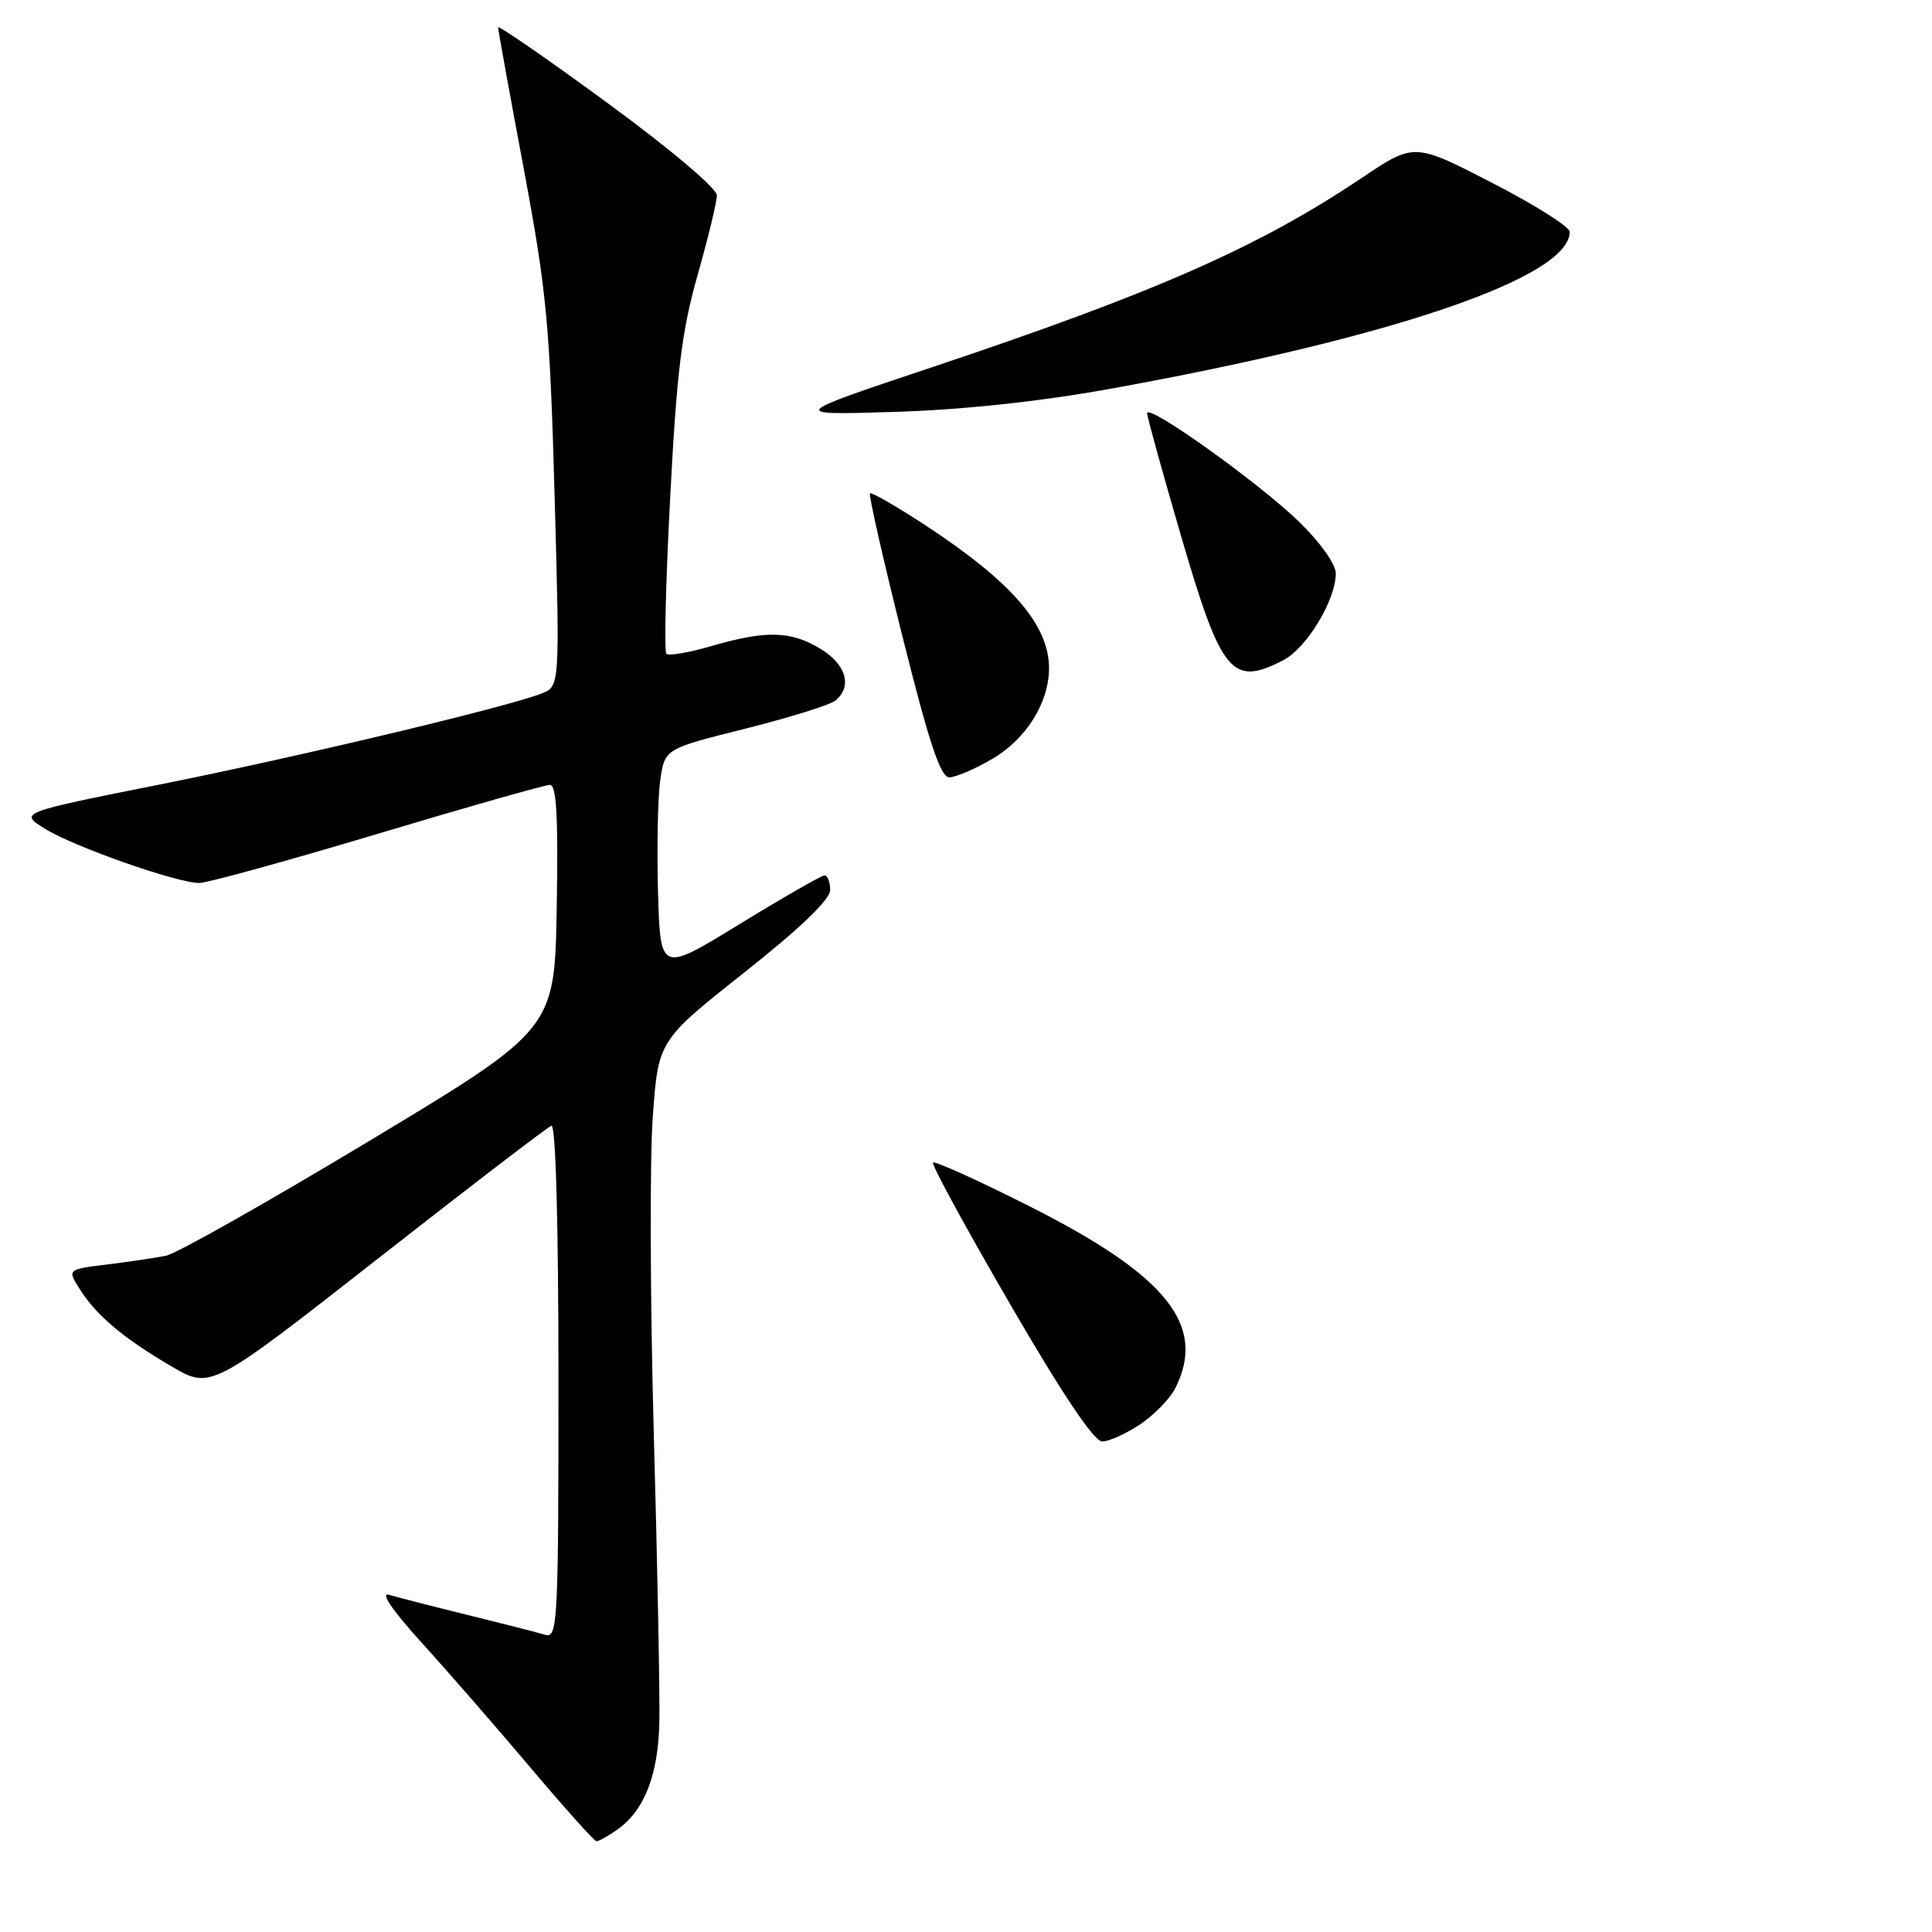 <?xml version="1.0" encoding="UTF-8" standalone="no"?>
<!DOCTYPE svg PUBLIC "-//W3C//DTD SVG 1.1//EN" "http://www.w3.org/Graphics/SVG/1.1/DTD/svg11.dtd" >
<svg xmlns="http://www.w3.org/2000/svg" xmlns:xlink="http://www.w3.org/1999/xlink" version="1.1" viewBox="0 0 256 256">
 <g >
 <path fill="currentColor"
d=" M 81.78 242.44 C 85.40 239.91 87.24 235.17 87.37 228.06 C 87.44 224.45 87.11 207.28 86.63 189.91 C 86.15 172.54 86.09 153.72 86.49 148.10 C 87.22 137.89 87.22 137.89 98.61 128.87 C 106.07 122.97 110.00 119.19 110.00 117.93 C 110.00 116.87 109.66 116.00 109.25 116.00 C 108.84 116.01 103.78 118.91 98.00 122.45 C 87.50 128.89 87.50 128.89 87.19 118.20 C 87.03 112.31 87.16 105.64 87.49 103.36 C 88.09 99.22 88.09 99.22 98.77 96.55 C 104.64 95.08 110.02 93.40 110.72 92.81 C 112.96 90.96 112.12 88.04 108.75 85.99 C 104.81 83.59 101.53 83.50 94.33 85.59 C 91.32 86.47 88.60 86.94 88.30 86.63 C 87.99 86.33 88.22 76.95 88.81 65.79 C 89.67 49.28 90.34 43.83 92.42 36.50 C 93.83 31.55 94.98 26.77 94.99 25.89 C 94.99 24.96 88.85 19.77 80.50 13.65 C 72.53 7.81 66.00 3.30 66.00 3.63 C 66.00 3.96 67.53 12.39 69.40 22.36 C 72.45 38.68 72.86 43.03 73.49 65.74 C 74.19 90.98 74.19 90.98 71.70 91.92 C 66.79 93.79 39.40 100.31 21.13 103.96 C 2.50 107.68 2.50 107.68 6.00 109.84 C 9.90 112.24 23.46 117.00 26.41 117.00 C 27.45 117.00 38.07 114.07 50.00 110.50 C 61.93 106.92 72.22 104.00 72.87 104.00 C 73.74 104.00 73.98 108.27 73.77 120.19 C 73.50 136.39 73.50 136.39 49.00 151.14 C 35.52 159.25 23.38 166.12 22.00 166.39 C 20.62 166.67 17.12 167.19 14.20 167.55 C 8.90 168.20 8.90 168.20 10.59 170.85 C 12.81 174.34 16.35 177.32 22.72 181.05 C 27.94 184.11 27.94 184.11 50.03 166.81 C 62.18 157.29 72.54 149.35 73.06 149.17 C 73.64 148.96 74.00 162.06 74.00 182.98 C 74.00 215.04 73.89 217.10 72.25 216.62 C 71.29 216.33 66.67 215.15 62.00 214.00 C 57.33 212.85 52.62 211.64 51.54 211.32 C 50.34 210.96 52.00 213.39 55.83 217.62 C 59.27 221.40 65.77 228.87 70.29 234.22 C 74.81 239.57 78.74 243.96 79.03 243.97 C 79.32 243.99 80.56 243.30 81.78 242.44 Z  M 151.09 188.72 C 152.95 187.47 155.03 185.33 155.72 183.97 C 159.93 175.65 154.66 169.04 136.46 159.86 C 129.64 156.42 123.87 153.81 123.63 154.05 C 123.40 154.30 127.98 162.71 133.81 172.75 C 140.78 184.76 144.97 191.00 146.05 191.00 C 146.96 191.00 149.23 189.97 151.09 188.72 Z  M 131.53 100.53 C 135.98 97.92 139.00 93.09 139.00 88.55 C 139.00 82.80 134.07 77.11 122.57 69.57 C 118.76 67.07 115.48 65.19 115.28 65.38 C 115.09 65.58 117.02 74.12 119.59 84.37 C 123.11 98.45 124.62 103.00 125.79 103.00 C 126.63 103.00 129.22 101.89 131.53 100.53 Z  M 170.04 87.48 C 173.15 85.87 177.00 79.51 177.00 75.97 C 177.00 74.78 174.93 71.85 172.19 69.19 C 166.86 64.00 152.00 53.38 152.00 54.76 C 152.00 55.24 154.03 62.58 156.51 71.07 C 161.84 89.32 163.23 91.00 170.04 87.48 Z  M 146.88 51.56 C 184.48 44.78 208.05 36.73 207.99 30.71 C 207.98 30.04 203.34 27.12 197.68 24.21 C 187.39 18.91 187.39 18.91 180.45 23.57 C 166.79 32.73 153.13 38.75 123.50 48.66 C 104.50 55.01 104.50 55.01 118.50 54.58 C 127.44 54.31 137.70 53.21 146.88 51.56 Z "/>
</g>
</svg>